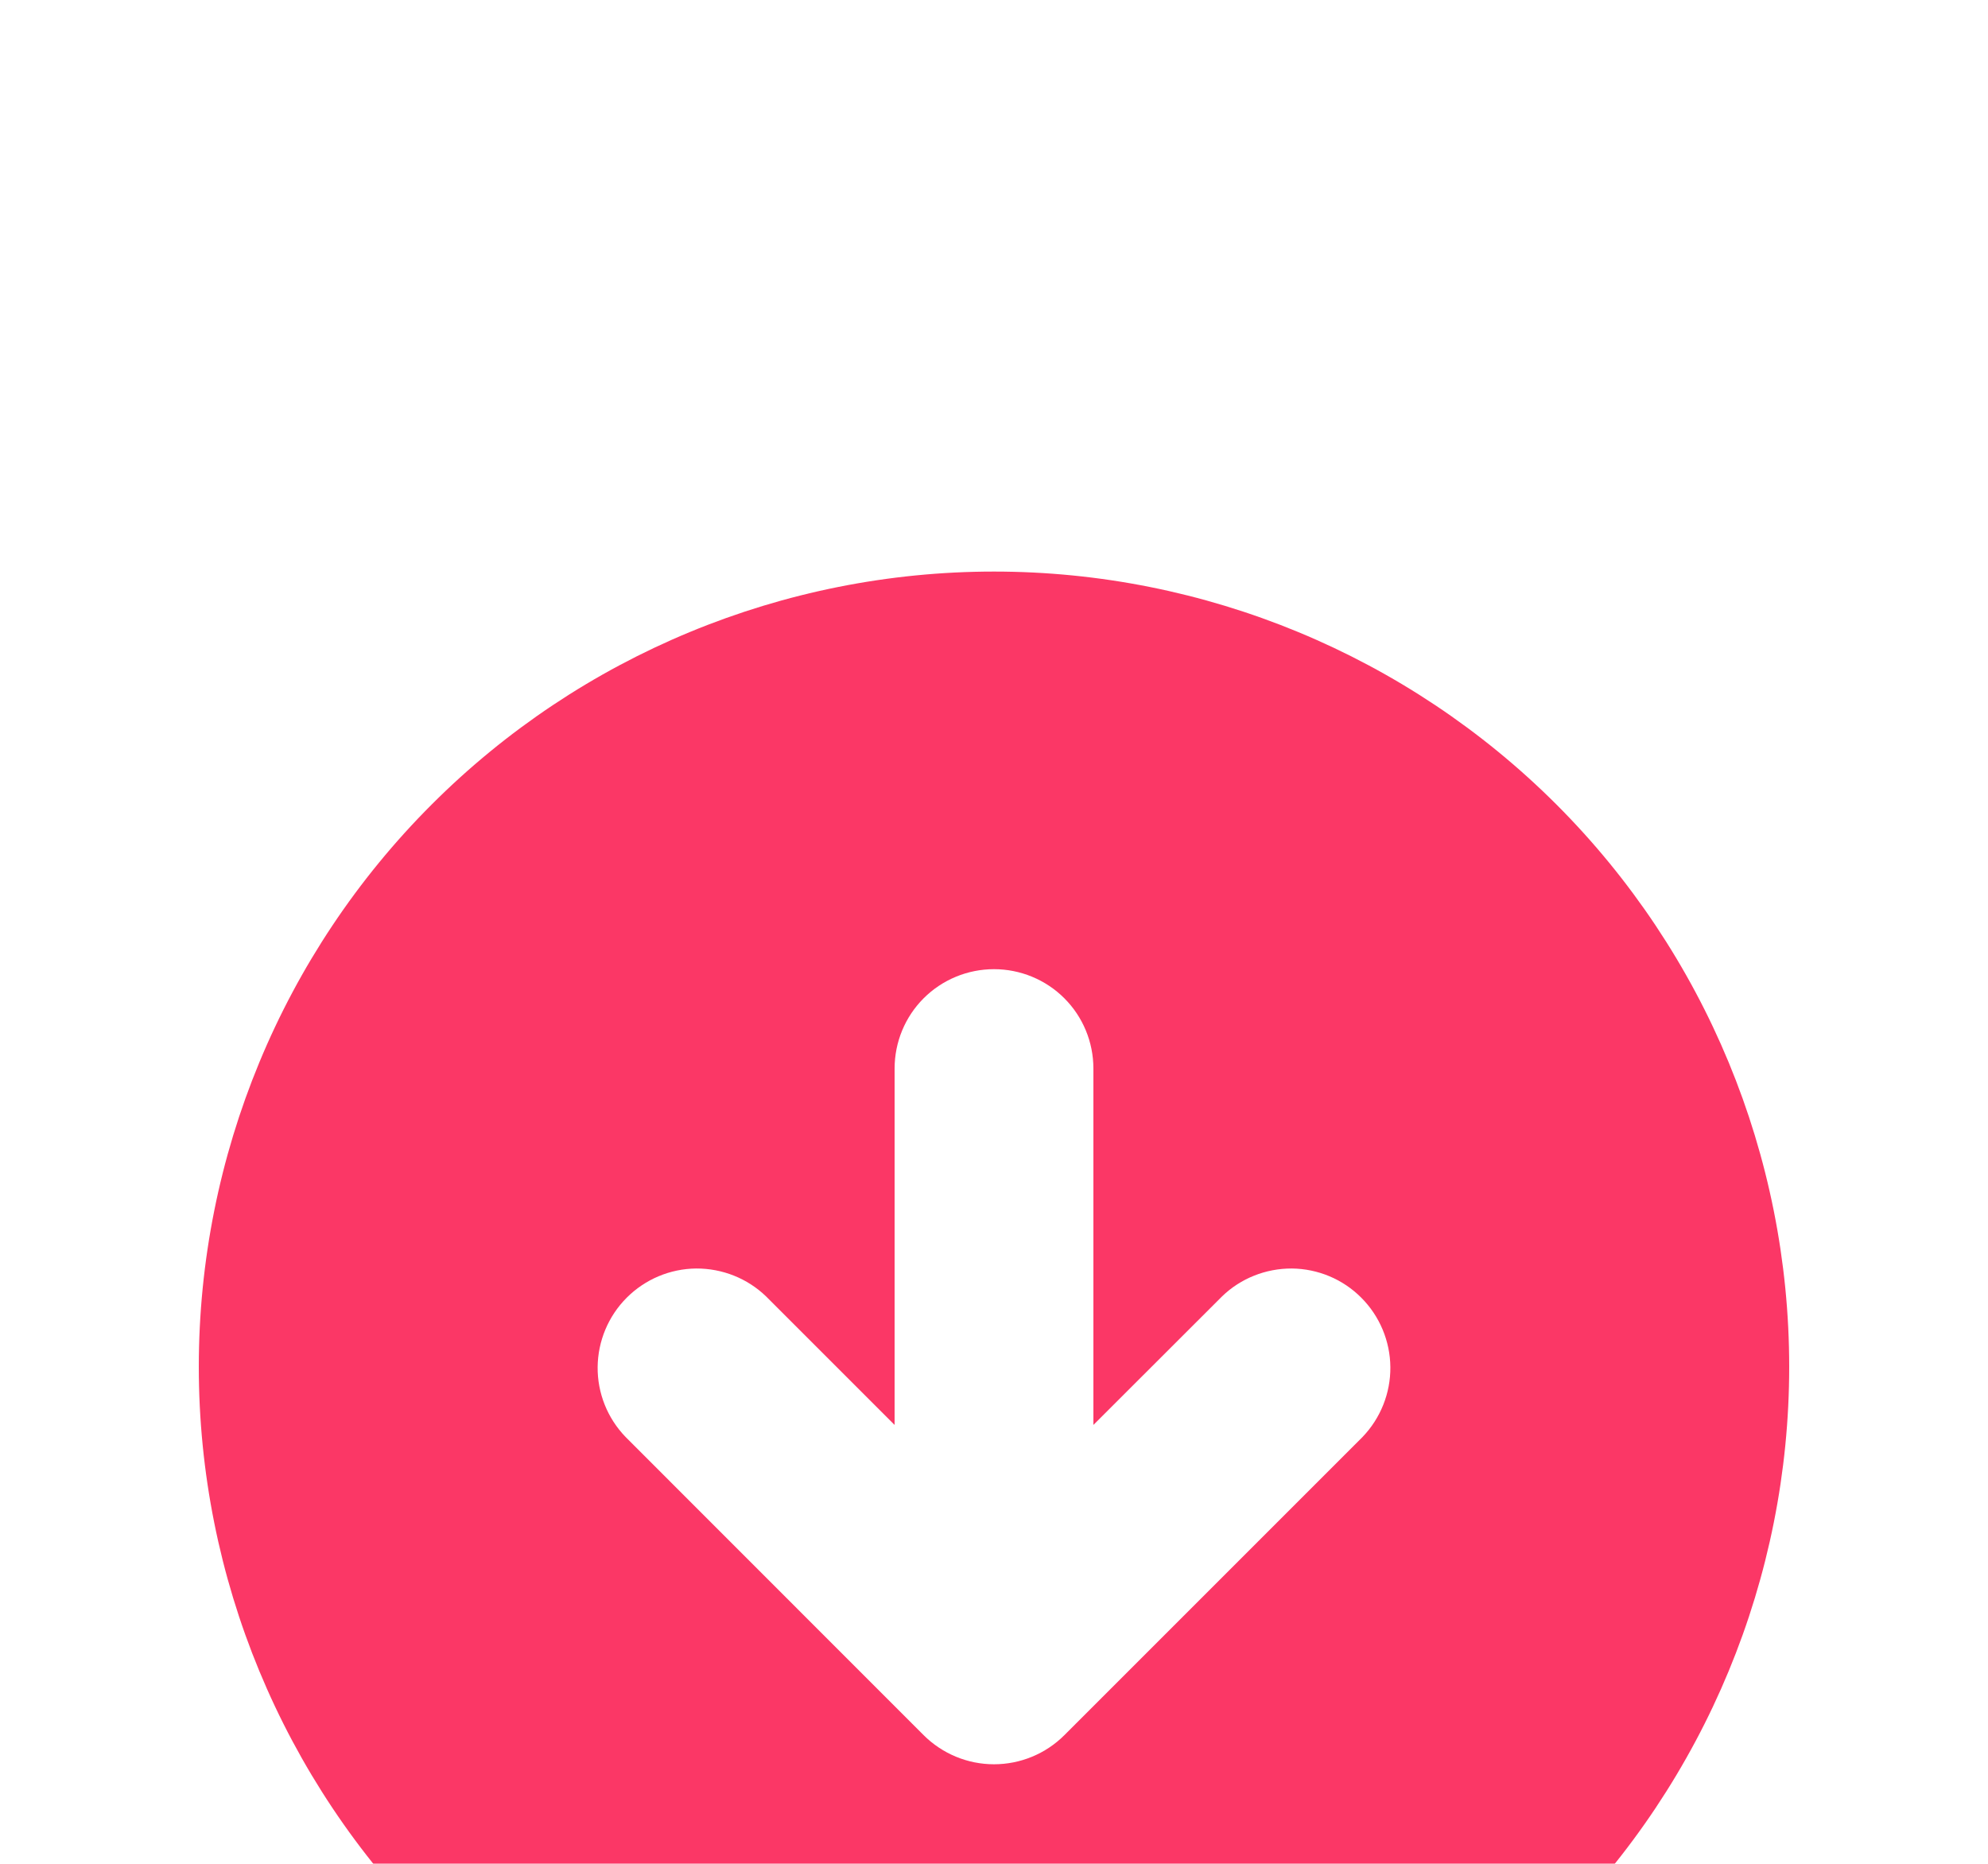 <svg width="16" height="15" viewBox="0 0 16 15" fill="none" xmlns="http://www.w3.org/2000/svg">
<g filter="url(#filter0_d_5922_13081)">
<path fill-rule="evenodd" clip-rule="evenodd" d="M8 13.4C9.697 13.4 11.325 12.725 12.526 11.525C13.726 10.325 14.4 8.697 14.4 7C14.4 5.302 13.726 3.674 12.526 2.474C11.325 1.274 9.697 0.6 8 0.6C6.303 0.6 4.675 1.274 3.475 2.474C2.274 3.674 1.6 5.302 1.6 7C1.6 8.697 2.274 10.325 3.475 11.525C4.675 12.725 6.303 13.4 8 13.4V13.4ZM8.8 4.6C8.8 4.387 8.716 4.184 8.566 4.034C8.416 3.884 8.212 3.8 8 3.8C7.788 3.8 7.584 3.884 7.434 4.034C7.284 4.184 7.2 4.387 7.2 4.6V7.468L6.166 6.434C6.015 6.288 5.813 6.208 5.603 6.209C5.393 6.211 5.193 6.295 5.044 6.444C4.896 6.592 4.812 6.793 4.81 7.002C4.808 7.212 4.889 7.414 5.035 7.565L7.434 9.965C7.585 10.115 7.788 10.199 8 10.199C8.212 10.199 8.416 10.115 8.566 9.965L10.966 7.565C11.111 7.414 11.192 7.212 11.19 7.002C11.188 6.793 11.104 6.592 10.956 6.444C10.808 6.295 10.607 6.211 10.397 6.209C10.188 6.208 9.985 6.288 9.835 6.434L8.8 7.468V4.6Z" fill="#FB3766"/>
</g>
<defs>
<filter id="filter0_d_5922_13081" x="-2.4" y="0.6" width="20.8" height="20.8" filterUnits="userSpaceOnUse" color-interpolation-filters="sRGB">
<feFlood flood-opacity="0" result="BackgroundImageFix"/>
<feColorMatrix in="SourceAlpha" type="matrix" values="0 0 0 0 0 0 0 0 0 0 0 0 0 0 0 0 0 0 127 0" result="hardAlpha"/>
<feOffset dy="4"/>
<feGaussianBlur stdDeviation="2"/>
<feComposite in2="hardAlpha" operator="out"/>
<feColorMatrix type="matrix" values="0 0 0 0 0 0 0 0 0 0 0 0 0 0 0 0 0 0 0.25 0"/>
<feBlend mode="normal" in2="BackgroundImageFix" result="effect1_dropShadow_5922_13081"/>
<feBlend mode="normal" in="SourceGraphic" in2="effect1_dropShadow_5922_13081" result="shape"/>
</filter>
</defs>
</svg>
